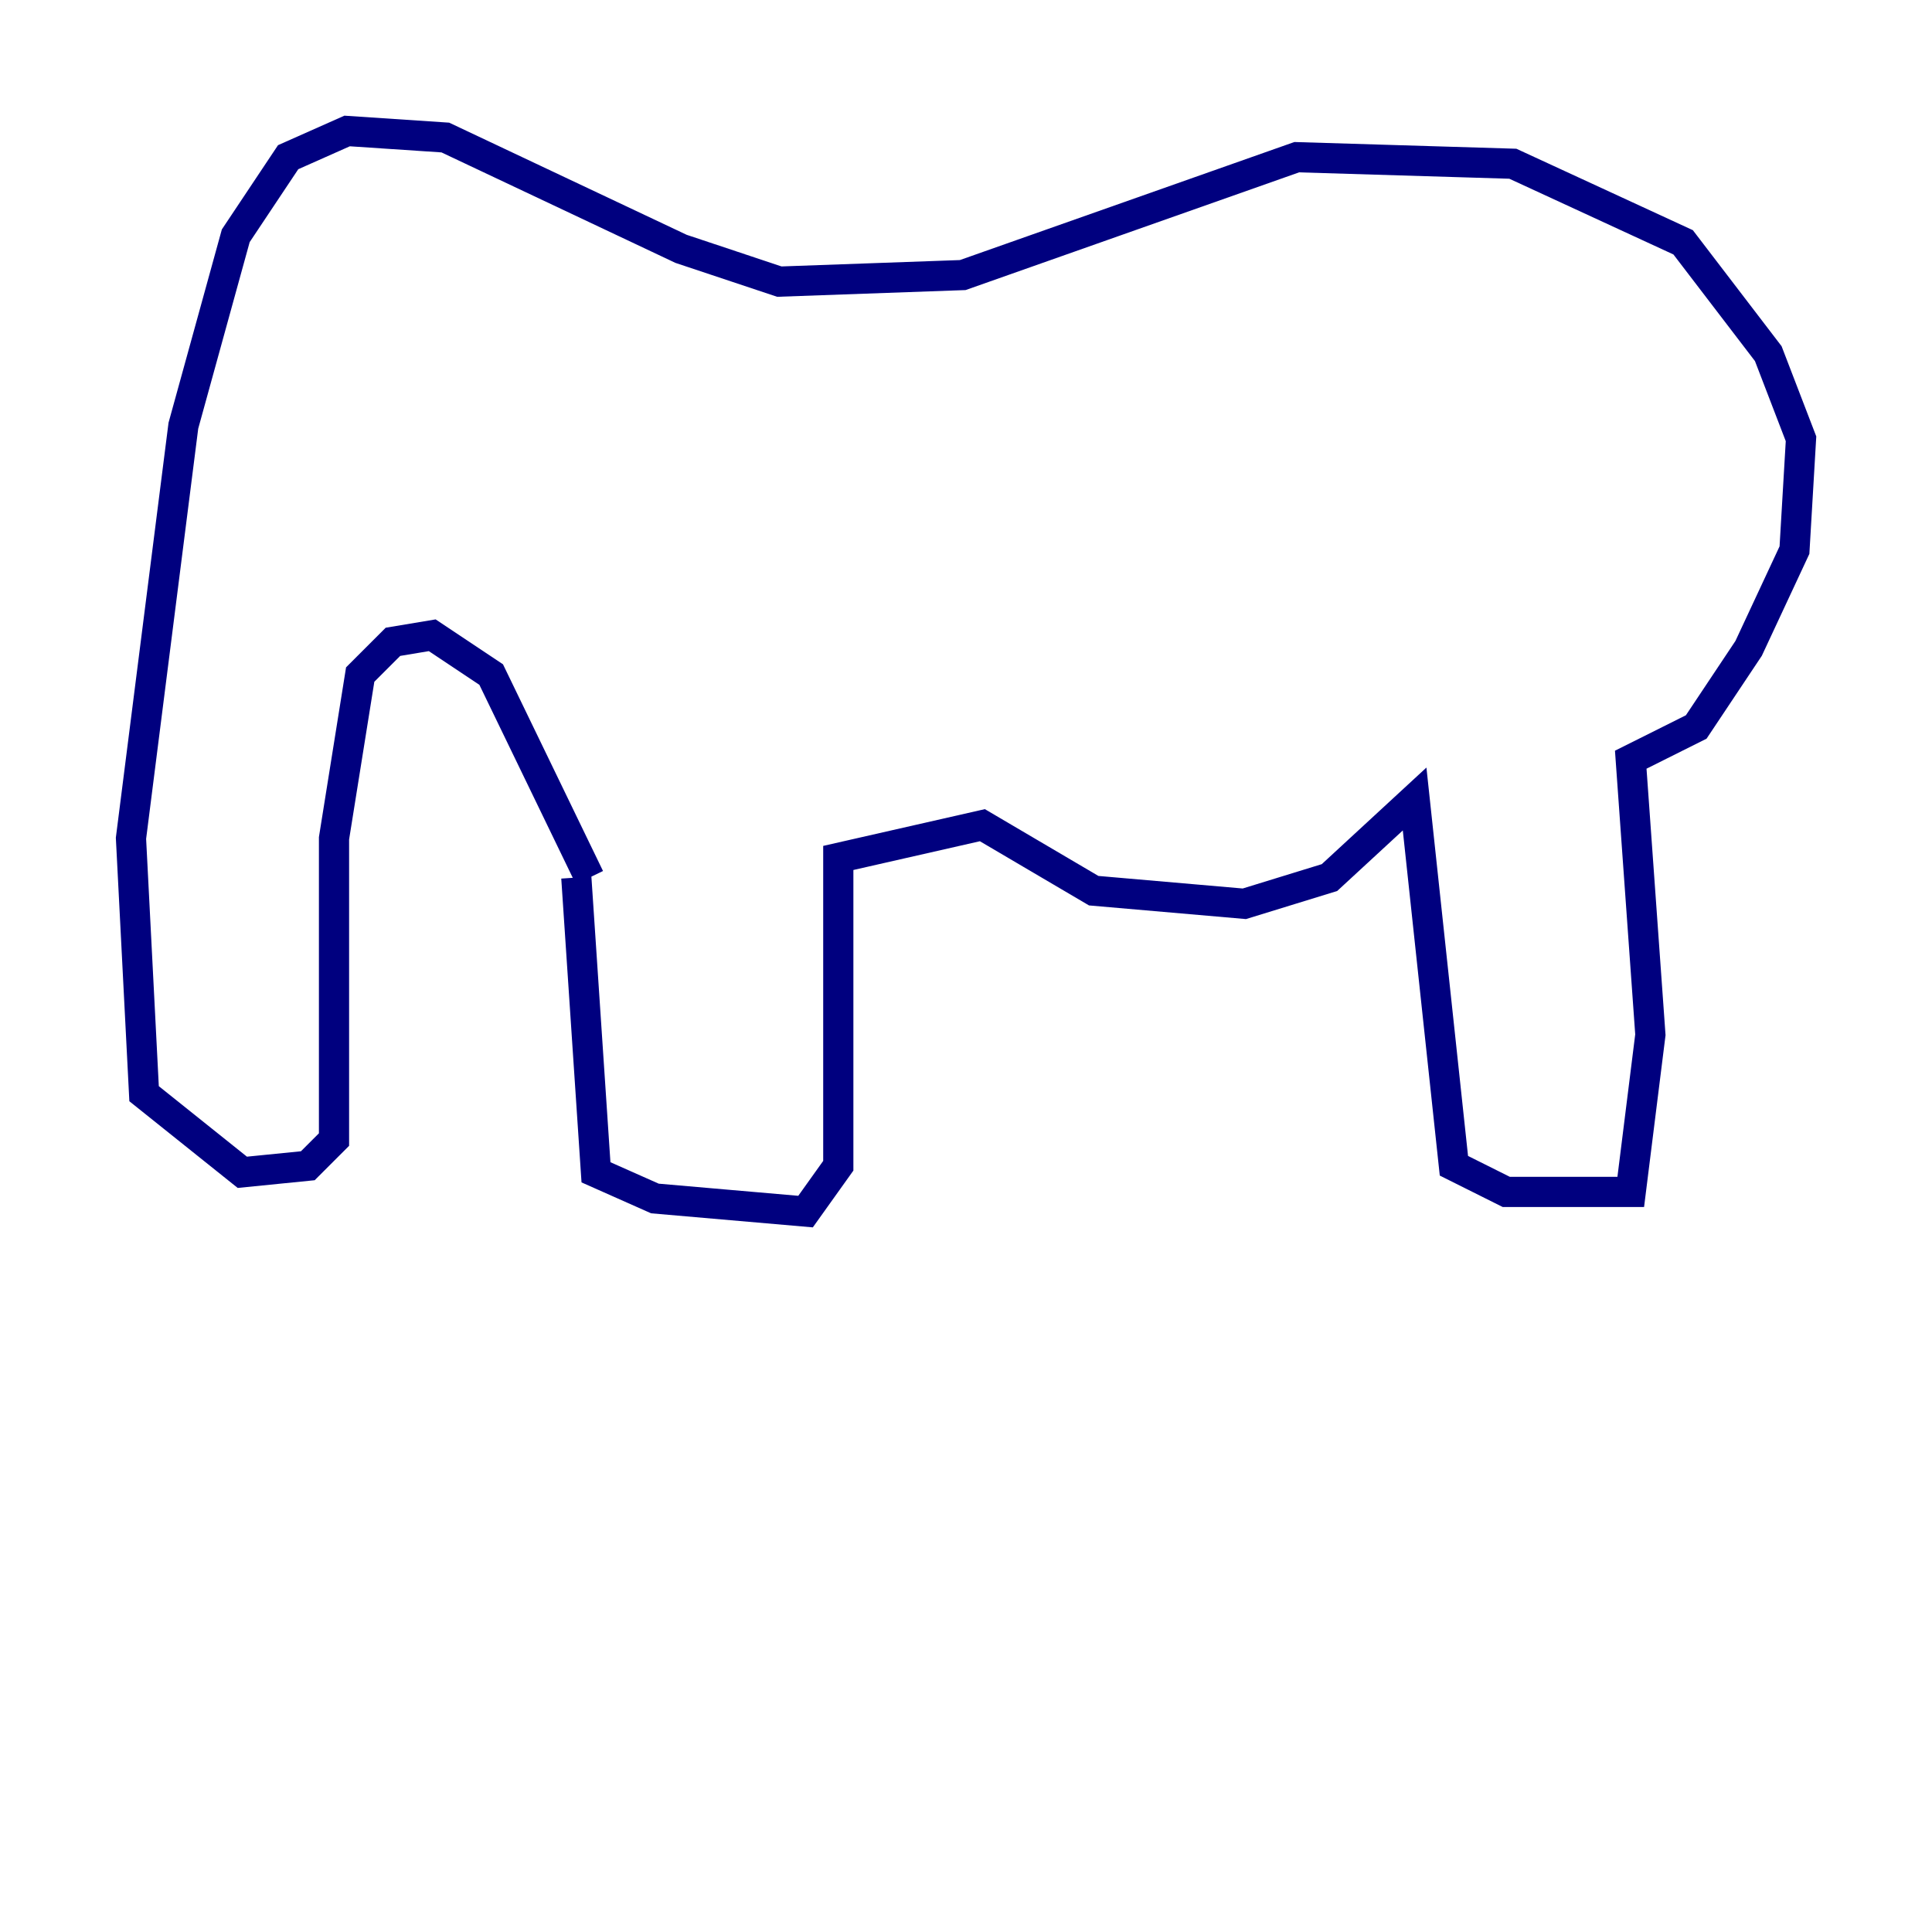 <?xml version="1.0" encoding="utf-8" ?>
<svg baseProfile="tiny" height="128" version="1.2" viewBox="0,0,128,128" width="128" xmlns="http://www.w3.org/2000/svg" xmlns:ev="http://www.w3.org/2001/xml-events" xmlns:xlink="http://www.w3.org/1999/xlink"><defs /><polyline fill="none" points="38.183,58.142 39.485,77.668 43.39,79.403 53.37,80.271 55.539,77.234 55.539,56.841 65.085,54.671 72.461,59.01 82.441,59.878 88.081,58.142 93.722,52.936 96.325,77.234 99.797,78.969 108.041,78.969 109.342,68.556 108.041,50.332 112.38,48.163 115.851,42.956 118.888,36.447 119.322,29.071 117.153,23.43 111.512,16.054 100.231,10.848 85.912,10.414 63.783,18.224 51.634,18.658 45.125,16.488 29.505,9.112 22.997,8.678 19.091,10.414 15.62,15.62 12.149,28.203 8.678,55.539 9.546,72.461 16.054,77.668 20.393,77.234 22.129,75.498 22.129,55.539 23.864,44.691 26.034,42.522 28.637,42.088 32.542,44.691 39.051,58.142" stroke="#00007f" stroke-width="2" /></svg>